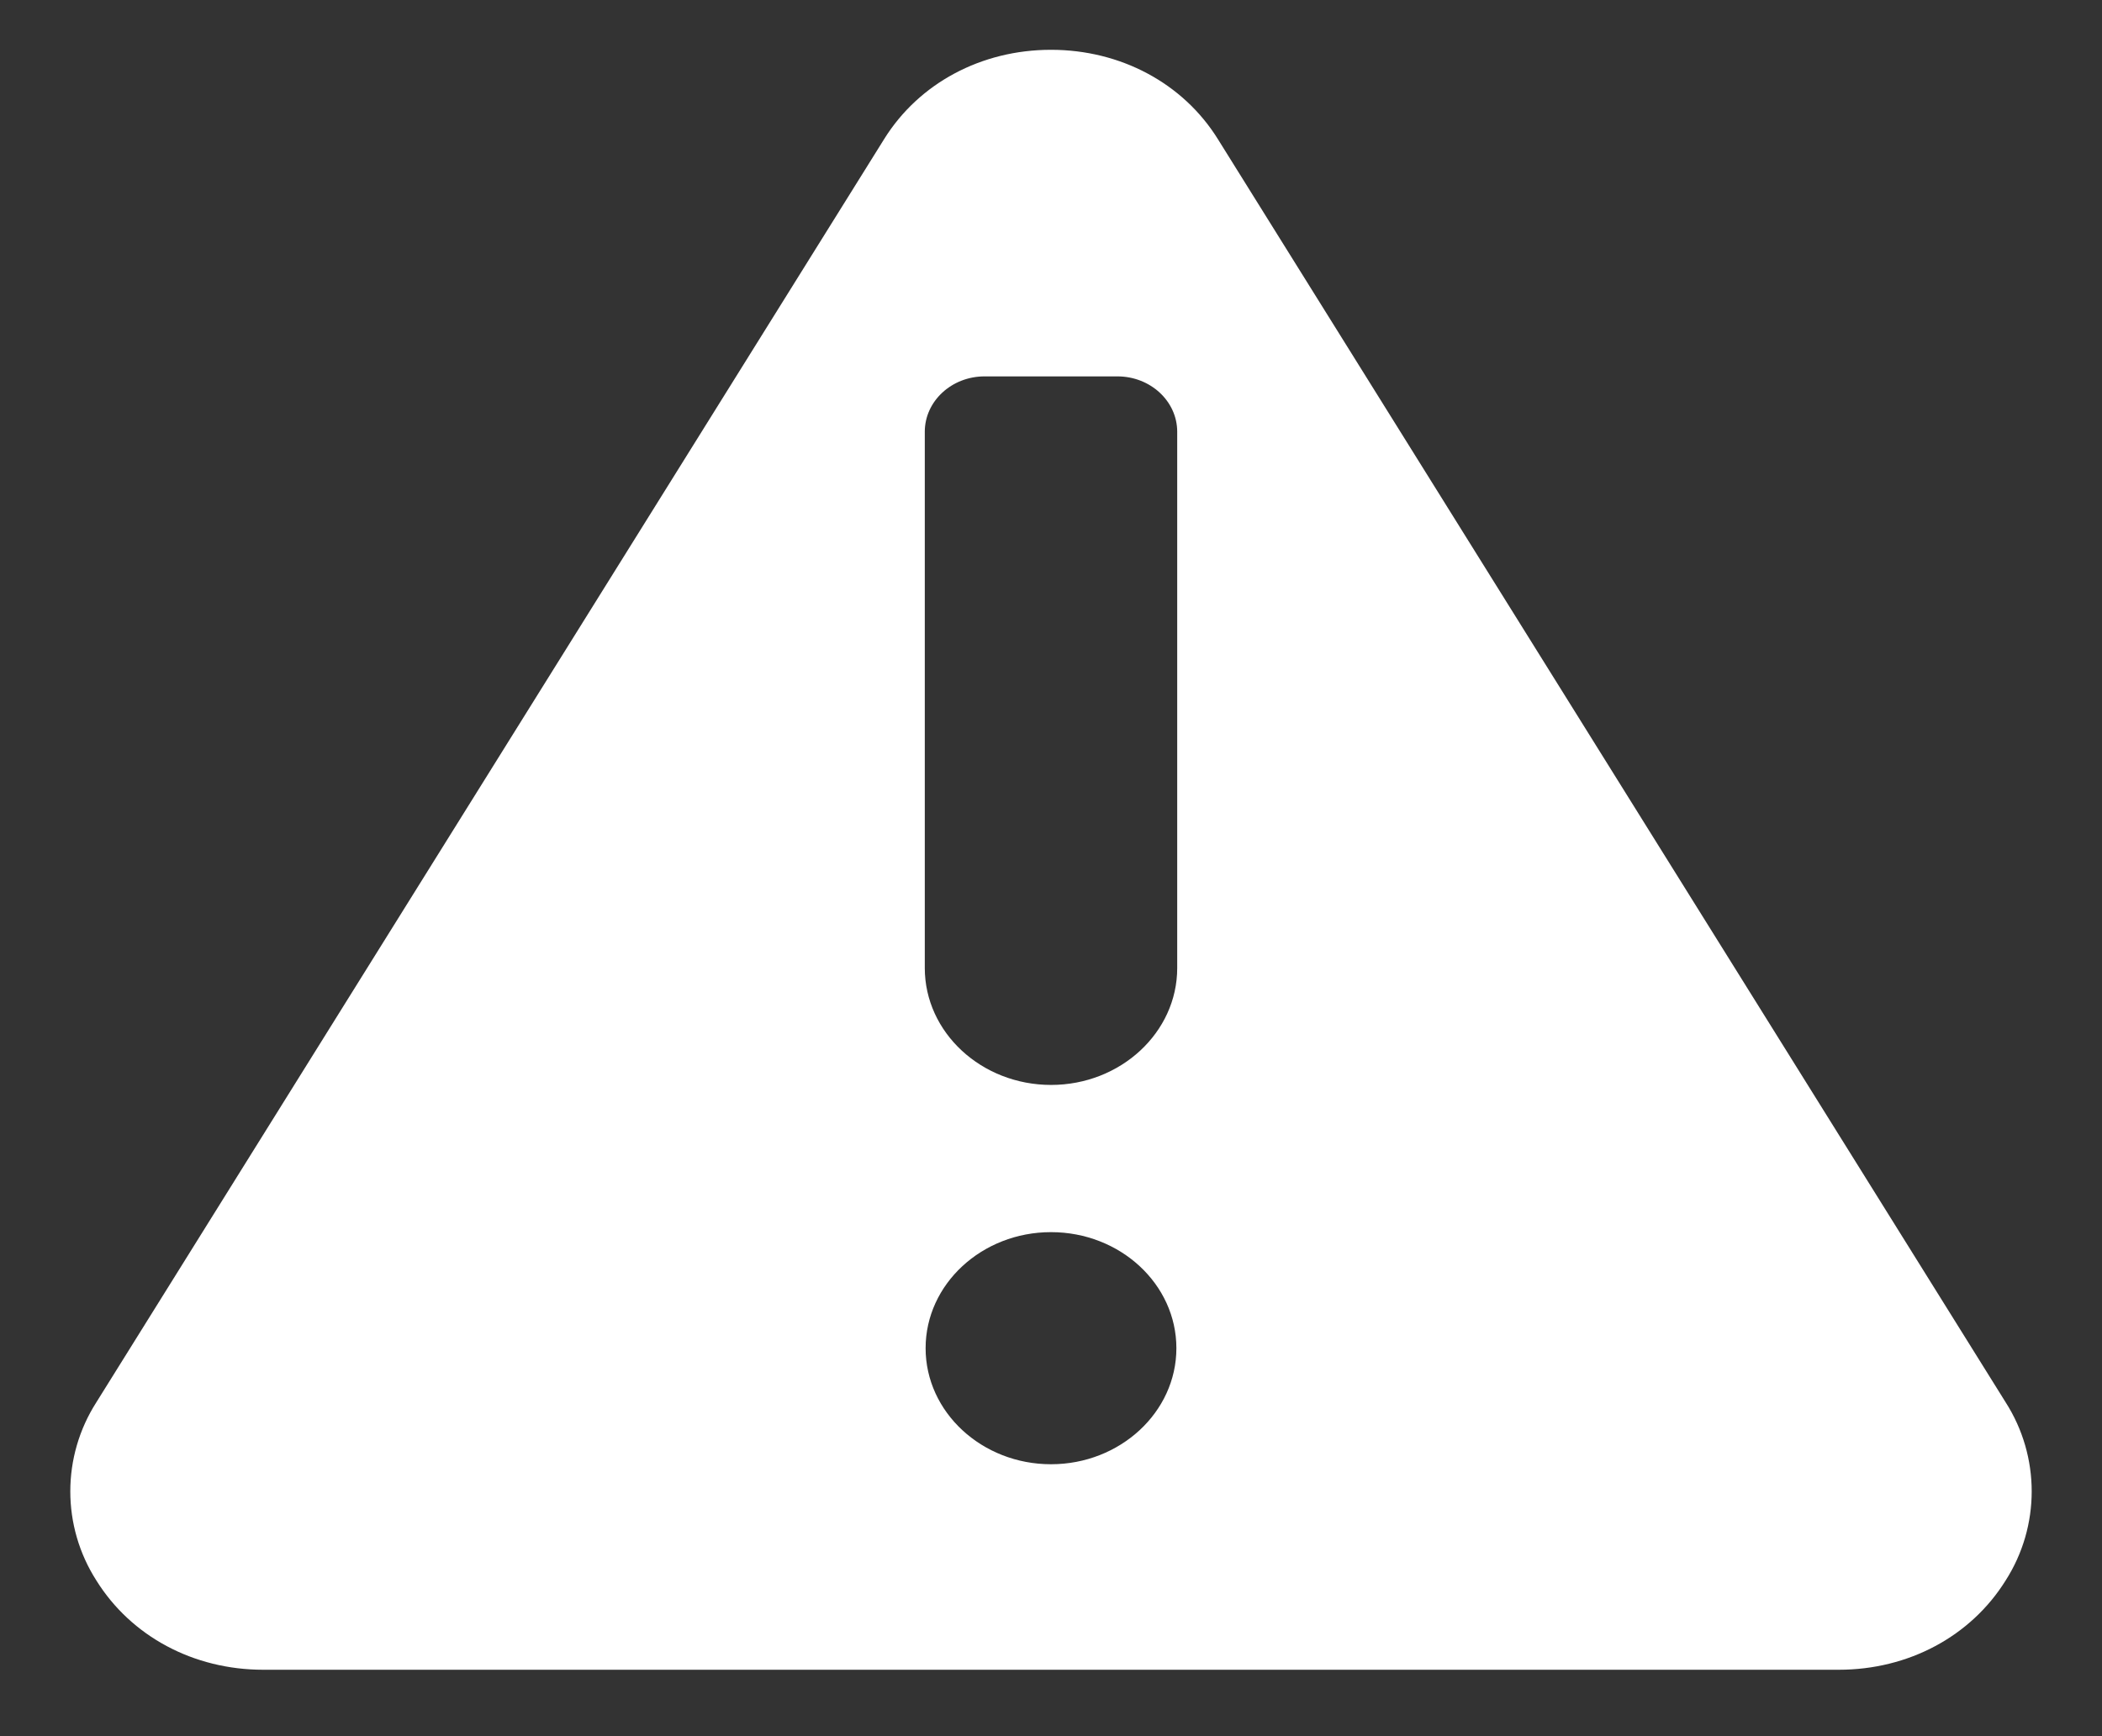 <?xml version="1.0" encoding="UTF-8"?>
<svg width="23px" height="19px" viewBox="0 0 23 19" version="1.1" xmlns="http://www.w3.org/2000/svg" xmlns:xlink="http://www.w3.org/1999/xlink">
    <rect x="0" y="0" width="23" height="19" fill="#333333" stroke="none"/>
    <!-- Generator: Sketch 54.1 (76490) - https://sketchapp.com -->
    <title>attention-icon</title>
    <desc>Created with Sketch.</desc>
    <g id="Page-1" stroke="none" stroke-width="1" fill="none" fill-rule="evenodd">
        <g id="attention-icon" fill="#FFFFFF" fill-rule="nonzero">
            <path d="M21.945,15.345 L13.325,1.521 C12.945,0.911 12.262,0.545 11.5,0.545 C10.738,0.545 10.056,0.91 9.675,1.521 L1.055,15.345 C0.674,15.94 0.674,16.702 1.055,17.297 C1.436,17.908 2.118,18.273 2.88,18.273 L20.12,18.273 C20.882,18.273 21.564,17.908 21.945,17.297 C22.326,16.702 22.326,15.94 21.945,15.345 Z M11.5,16.024 C10.744,16.024 10.128,15.454 10.128,14.754 C10.128,14.053 10.744,13.484 11.5,13.484 C12.257,13.484 12.872,14.053 12.872,14.754 C12.872,15.454 12.256,16.024 11.5,16.024 Z M12.881,10.594 C12.881,11.299 12.261,11.873 11.501,11.873 C10.739,11.873 10.119,11.299 10.119,10.593 L10.119,4.725 C10.119,4.391 10.412,4.119 10.773,4.119 L12.227,4.119 C12.588,4.119 12.881,4.391 12.881,4.725 L12.881,10.595 L12.881,10.594 Z" id="Shape"></path>
        </g>
    </g>
</svg>